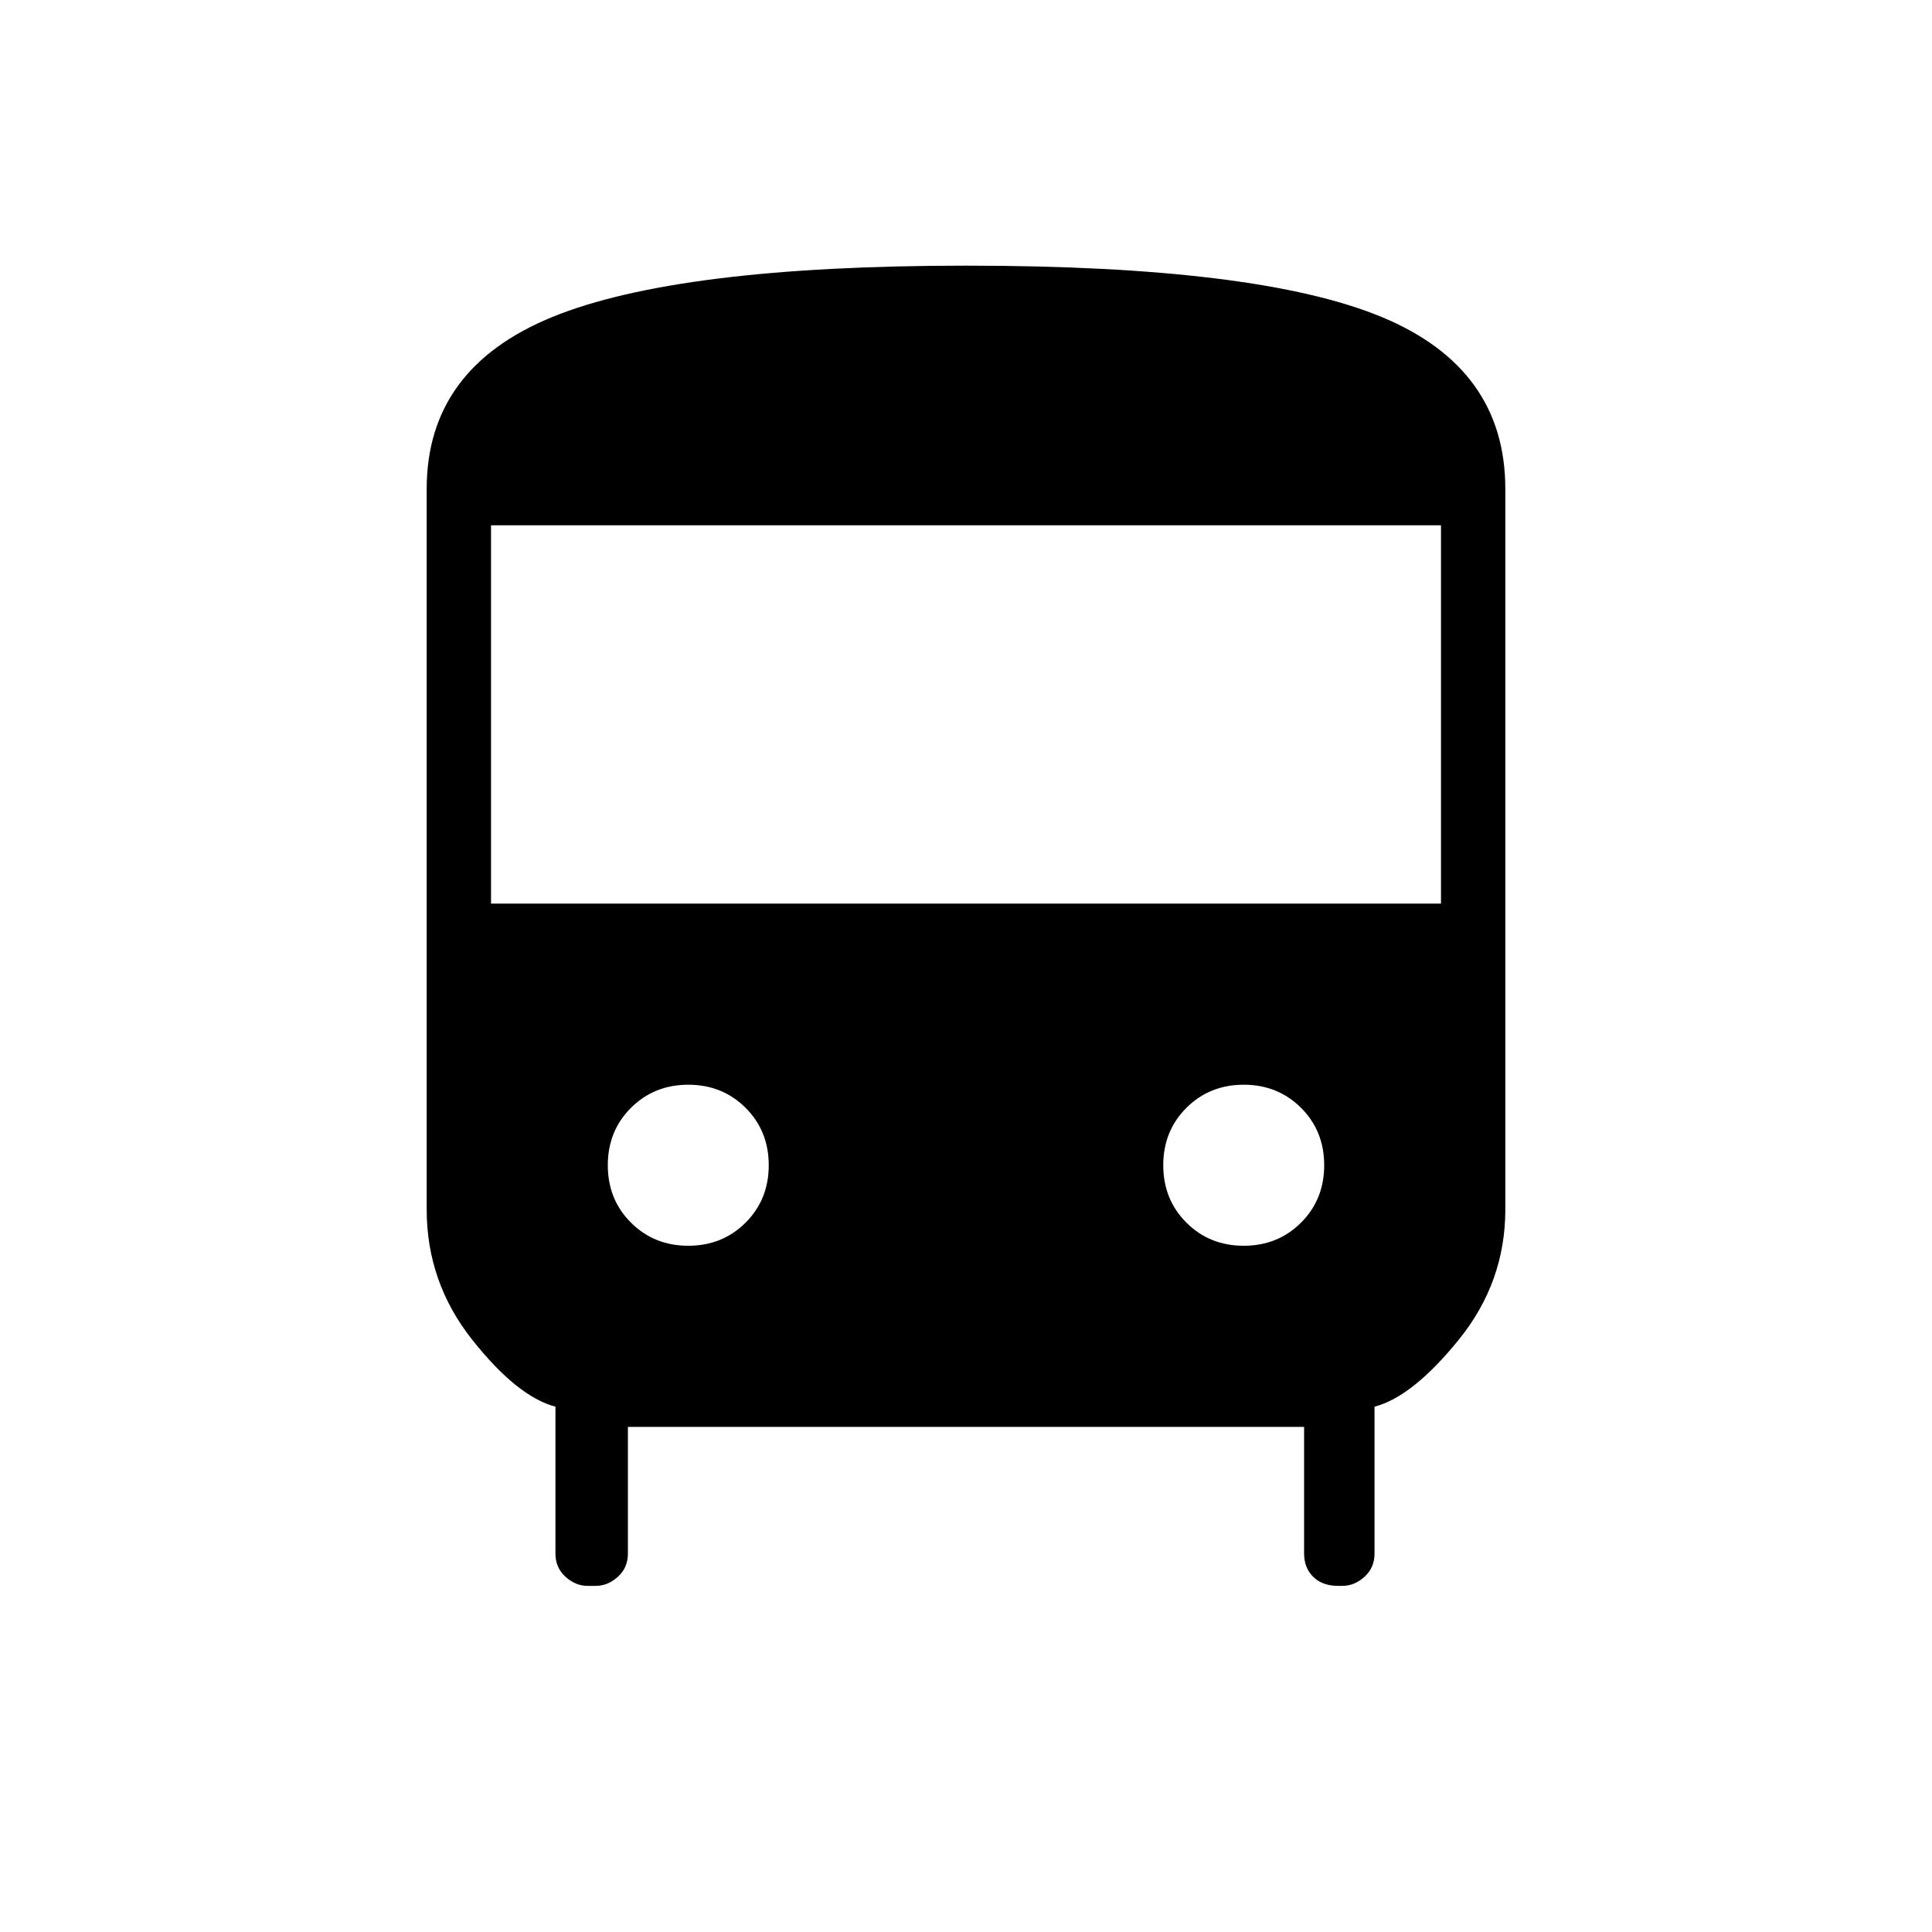 <svg xmlns="http://www.w3.org/2000/svg" height="20" width="20"><path d="M6.083 16.417q-.125 0-.229-.094-.104-.094-.104-.24v-1.521q-.396-.104-.865-.697-.468-.594-.468-1.344V5.062q0-1.25 1.302-1.781Q7.021 2.75 10 2.75q3.021 0 4.302.531 1.281.531 1.281 1.781v7.459q0 .75-.479 1.344-.479.593-.875.697v1.521q0 .146-.104.24t-.229.094h-.042q-.166 0-.26-.094t-.094-.24v-1.312h-7v1.312q0 .146-.104.24t-.229.094Zm-1-7.063h9.834V5.438H5.083Zm2.042 3.542q.354 0 .594-.24.239-.239.239-.594 0-.354-.239-.593-.24-.24-.594-.24t-.594.24q-.239.239-.239.593 0 .355.239.594.24.24.594.24Zm5.75 0q.354 0 .594-.24.239-.239.239-.594 0-.354-.239-.593-.24-.24-.594-.24t-.594.24q-.239.239-.239.593 0 .355.239.594.24.24.594.24Z"/></svg>